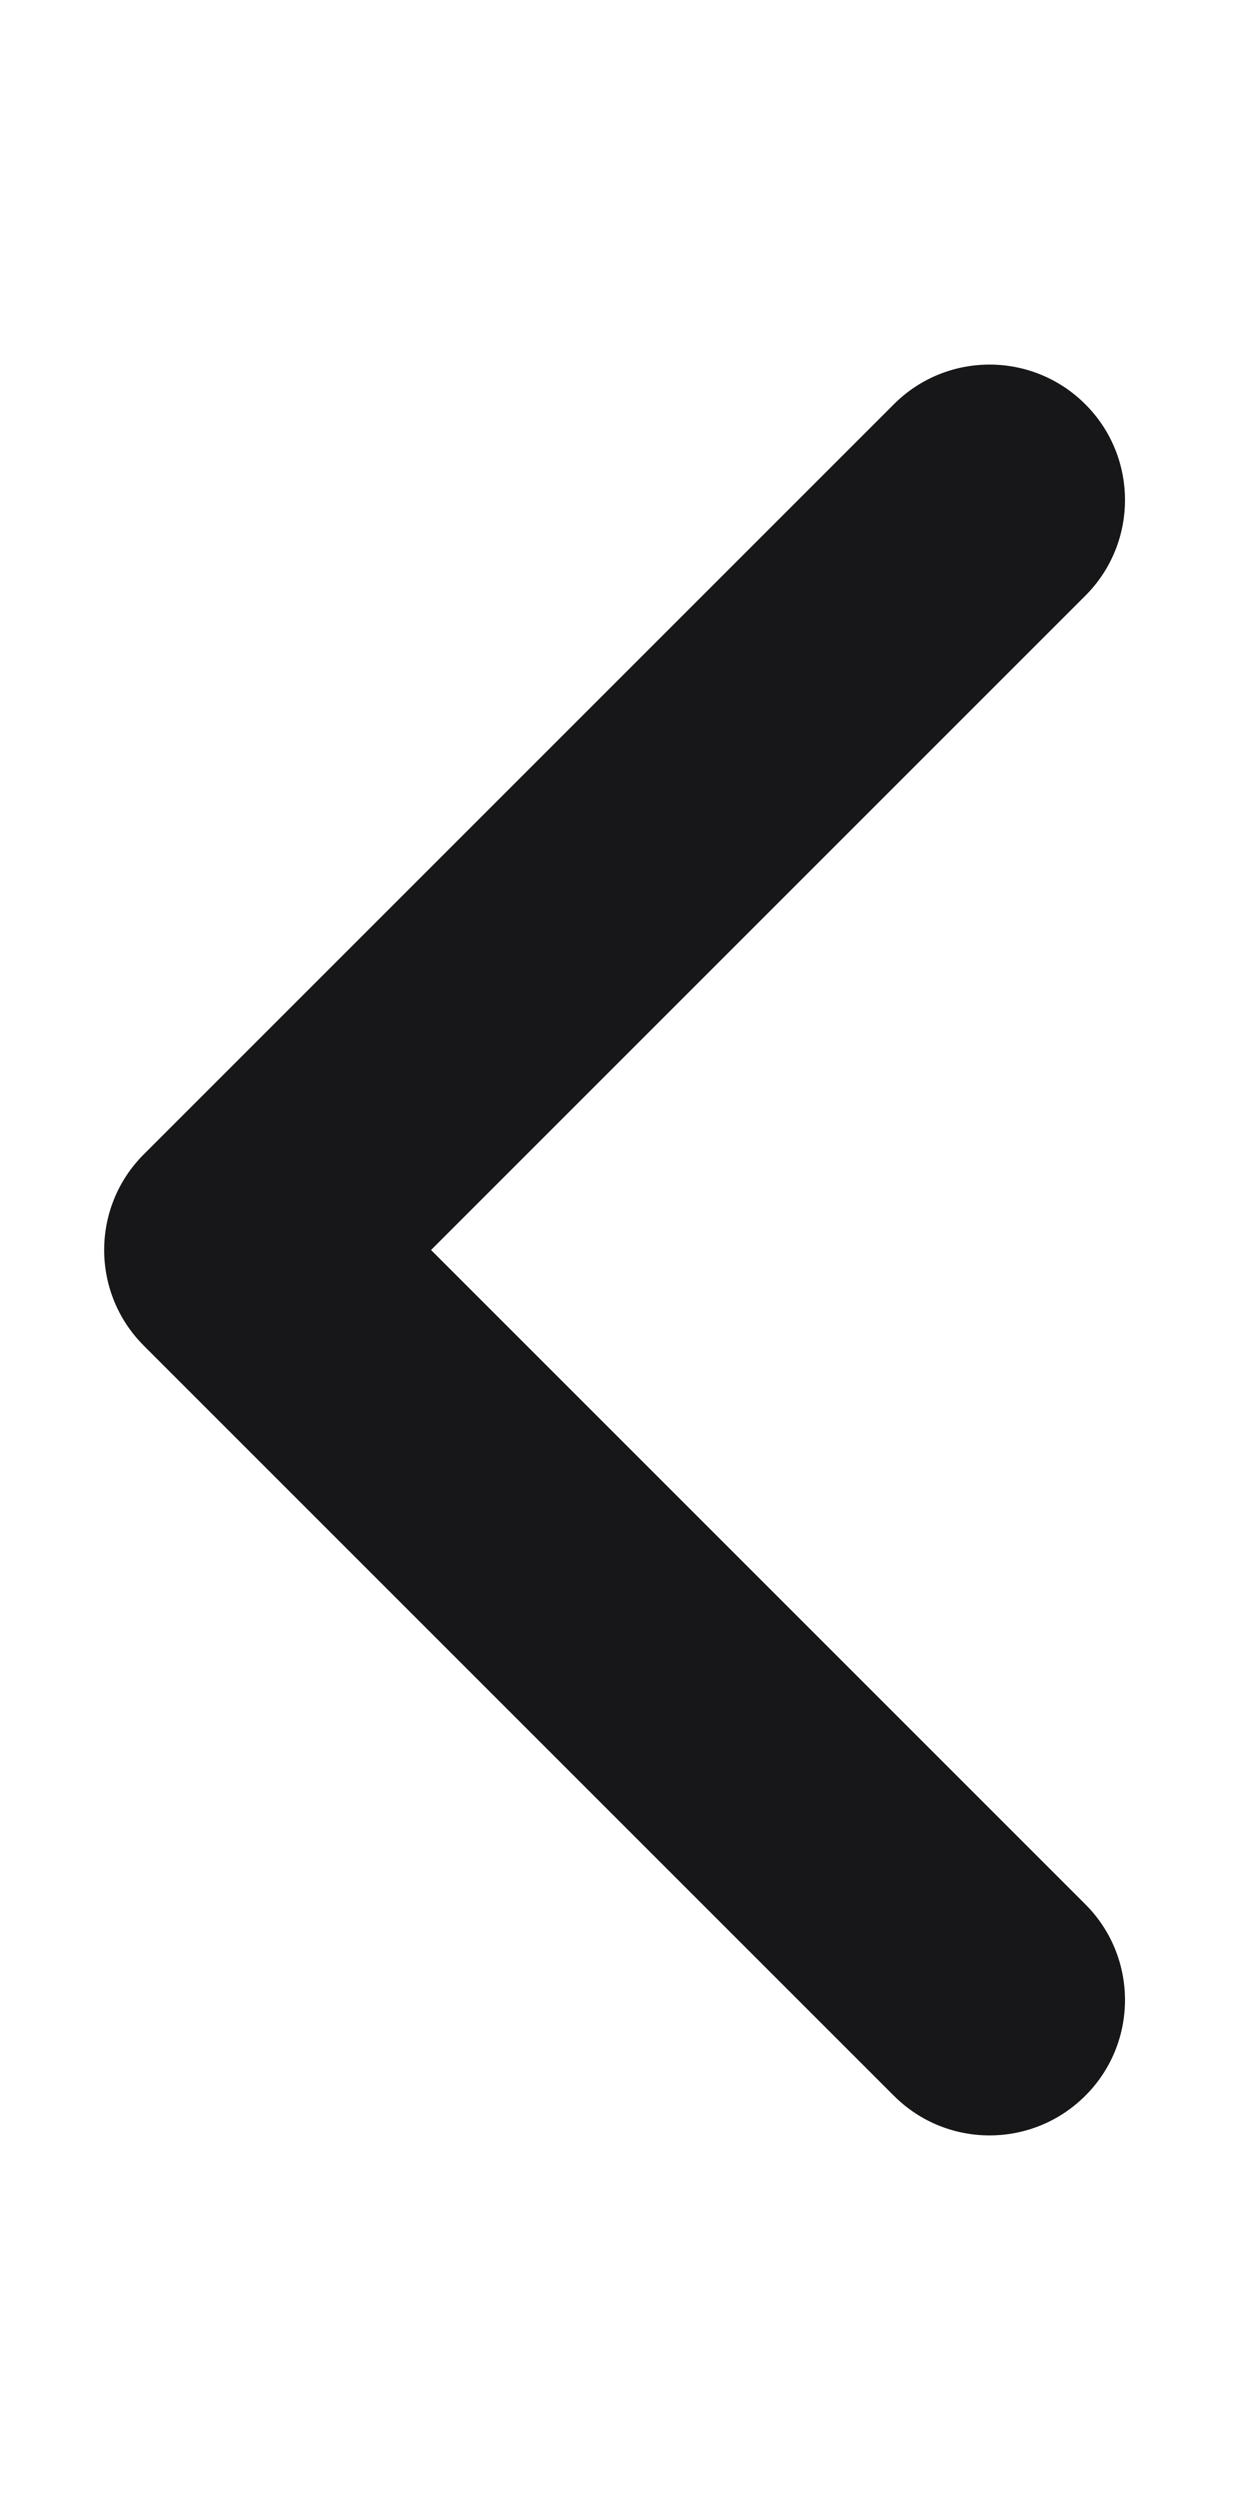 <svg width="12" height="24" viewBox="0 0 12 24" fill="none" xmlns="http://www.w3.org/2000/svg">
<g clip-path="url(#clip0_977_15374)">
<path fill-rule="evenodd" clip-rule="evenodd" d="M10.419 3.881C9.911 3.373 9.088 3.373 8.581 3.881L1.381 11.081C0.873 11.588 0.873 12.412 1.381 12.919L8.581 20.119C9.088 20.627 9.911 20.627 10.419 20.119C10.927 19.612 10.927 18.788 10.419 18.281L4.138 12L10.419 5.719C10.927 5.212 10.927 4.388 10.419 3.881Z" fill="#171719"/>
</g>
<defs>
<clipPath id="clip0_977_15374">
<rect width="12" height="24" fill="white" transform="translate(0.001)"/>
</clipPath>
</defs>
</svg>
